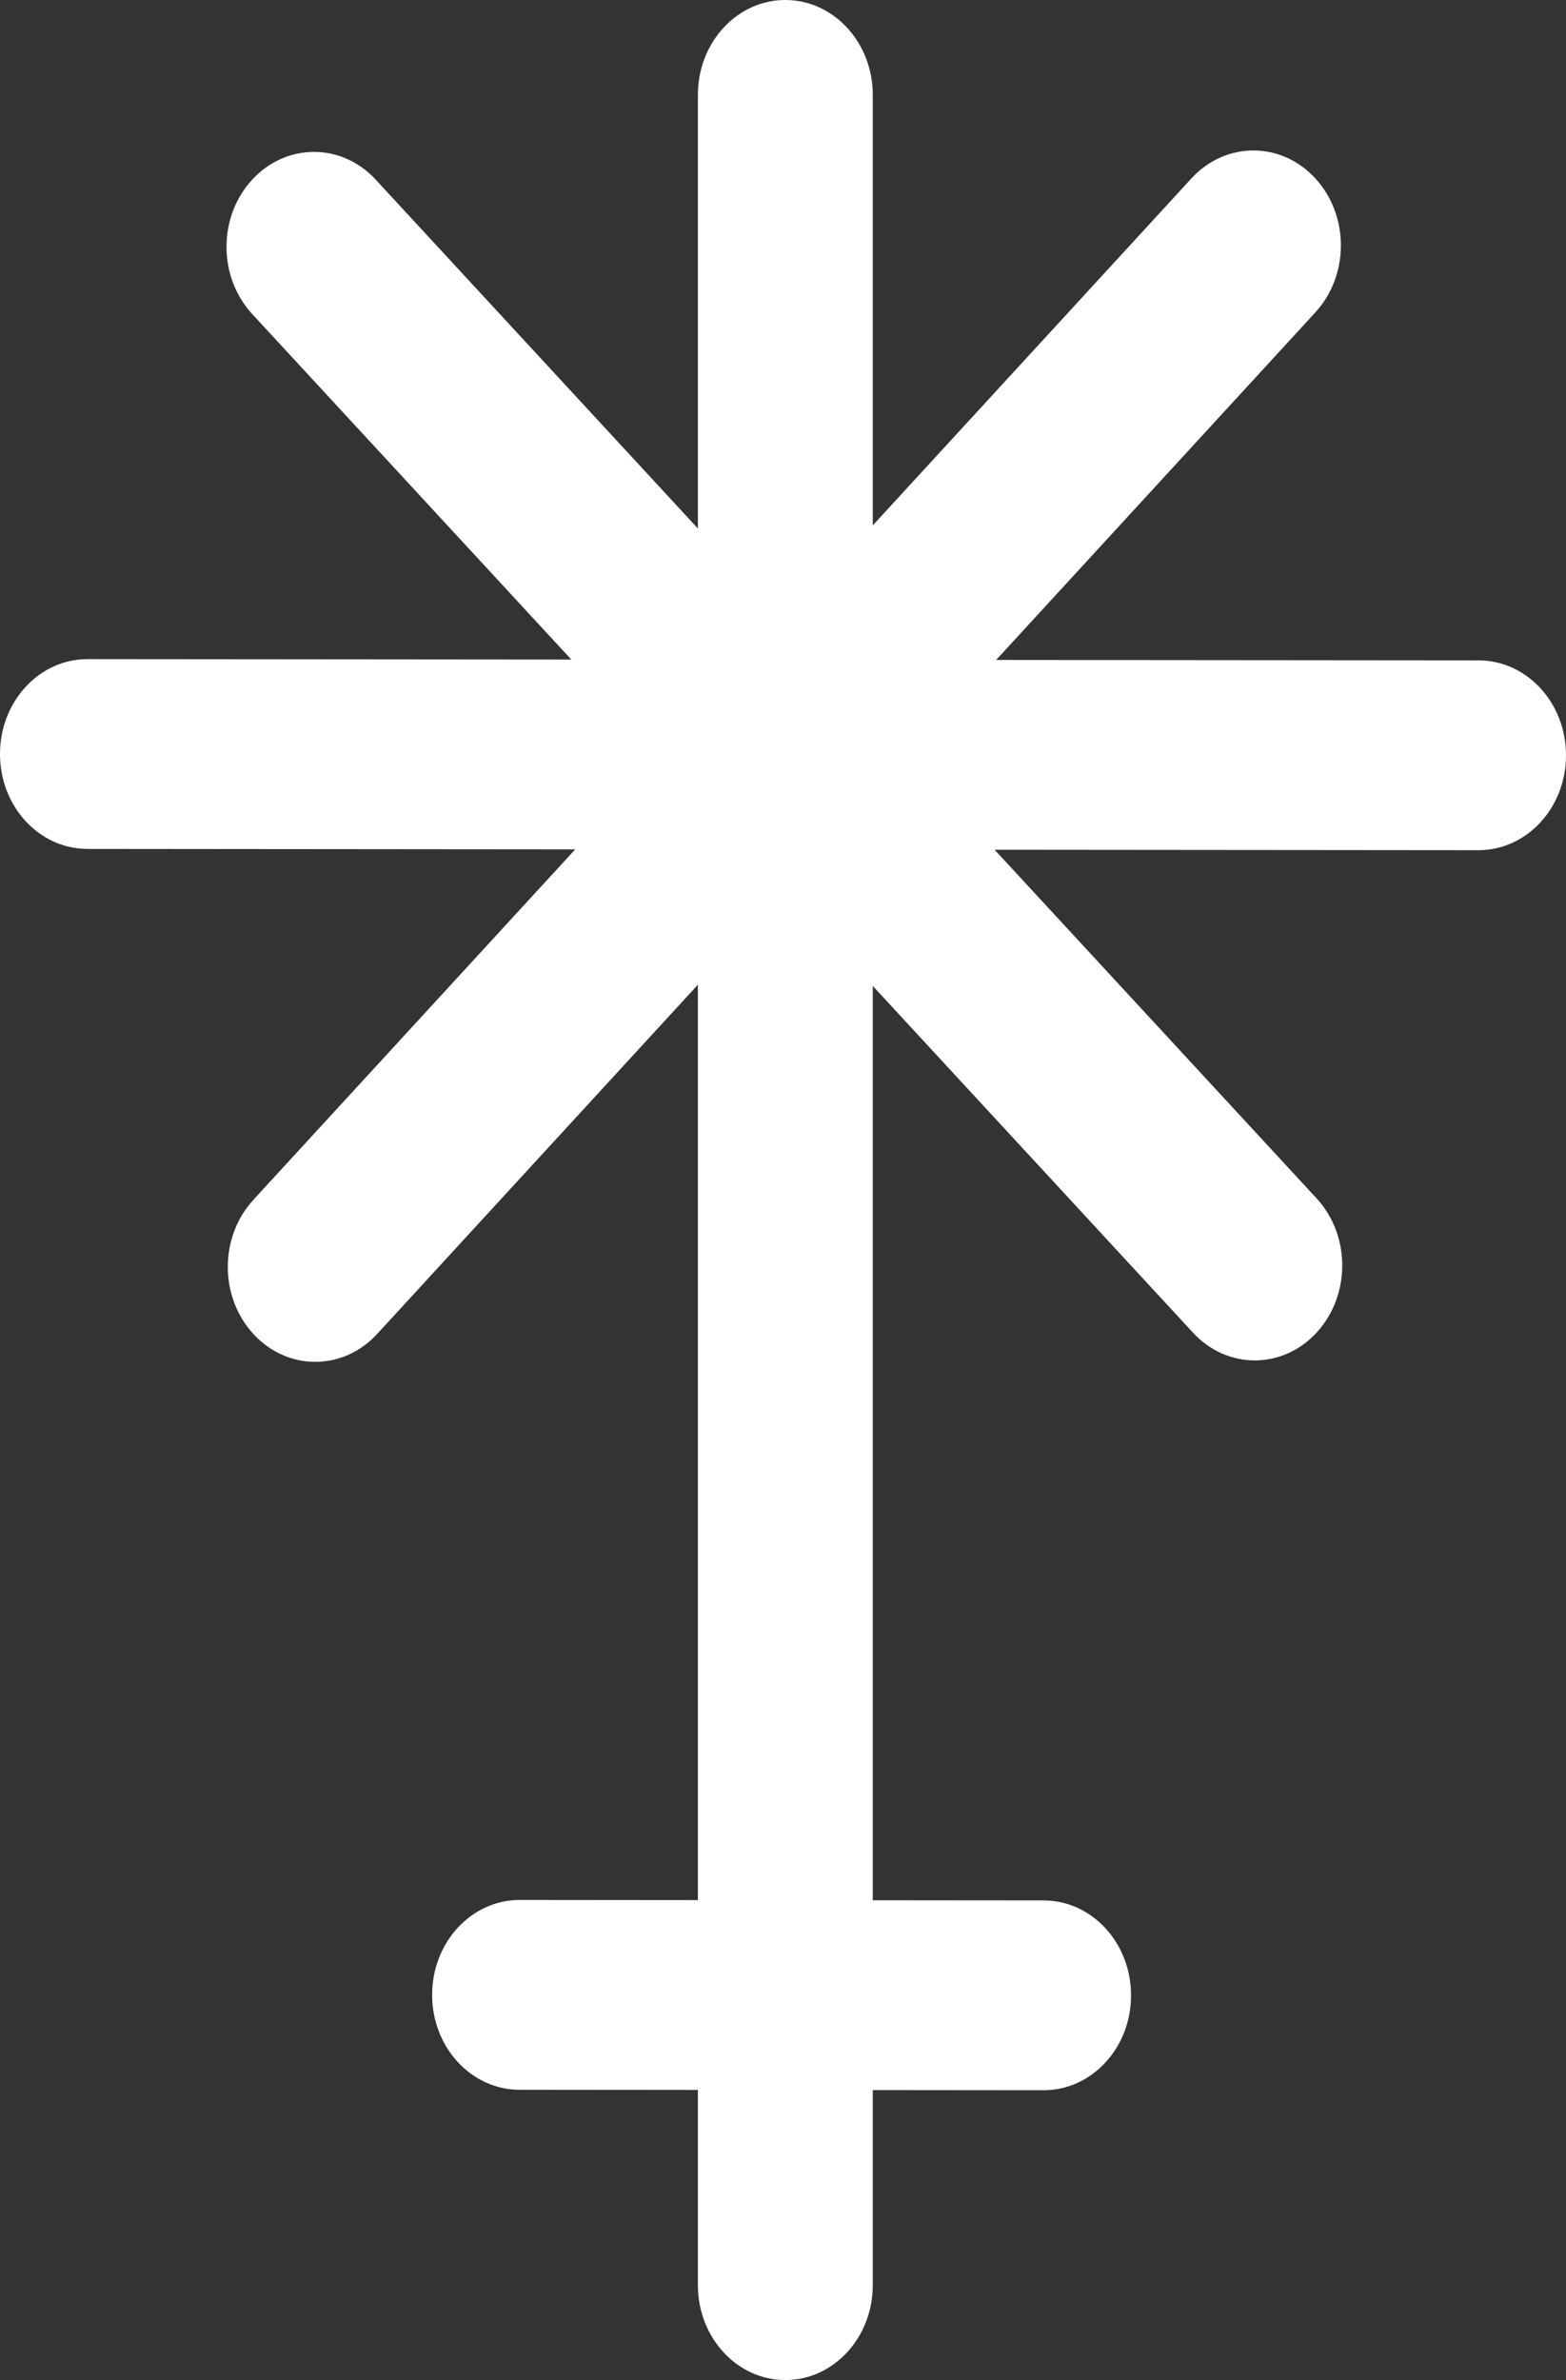 <svg fill="none" viewBox="0 0 52 79" xmlns="http://www.w3.org/2000/svg">
  <rect x="0" y="0" width="52" height="79" fill="#333333" stroke="none"/>
  <g clip-rule="evenodd" fill="#fff" fill-rule="evenodd">
    <path d="m28.981 3.149c0-1.739-1.3-3.149-2.903-3.149 0 0-.002 0-.003 0-1.602 0-2.901 1.41-2.901 3.149v72.702c0 1.739 1.3 3.149 2.901 3.149h.003c1.603 0 2.903-1.41 2.903-3.149 0-12.691 0-60.014 0-72.702z" />
    <path d="m17.254 63.065c-1.603-.001-2.904 1.407-2.905 3.146v.004c-.001 1.737 1.297 3.148 2.9 3.15 4.459.004 12.944.012 17.403.016 1.603.001 2.904-1.407 2.905-3.145 0-.002 0-.004 0-.004.001-1.739-1.297-3.15-2.901-3.152-4.459-.004-12.944-.012-17.403-.016z" />
    <path d="m2.905 21.878c-1.604-.001-2.904 1.407-2.905 3.146v.004c-.001 1.737 1.296 3.148 2.9 3.15 9.113.008 37.082.033 46.195.042 1.603.001 2.904-1.407 2.905-3.145 0-.002 0-.004 0-.004.001-1.739-1.298-3.15-2.9-3.151-9.113-.008-37.082-.034-46.195-.042z" />
    <path d="m12.476 5.962c-1.135-1.228-2.973-1.226-4.106.005 0 0-.001.001-.002.003-1.131 1.23-1.129 3.223.005 4.452 6.251 6.765 24.992 27.049 31.242 33.814 1.135 1.228 2.973 1.226 4.104-.004.001-.001.002-.003.002-.003 1.133-1.231 1.131-3.225-.004-4.453-6.251-6.765-24.991-27.049-31.242-33.814z" />
    <path d="m8.411 39.83c-1.132 1.232-1.128 3.225.007 4.453 0 0 .001.001.002.003 1.135 1.226 2.973 1.223 4.104-.009 6.233-6.784 24.921-27.125 31.154-33.909 1.132-1.232 1.128-3.225-.006-4.452-.001-.001-.003-.003-.003-.003-1.136-1.228-2.974-1.224-4.106.008-6.233 6.784-24.921 27.125-31.154 33.909z" />
  </g>
</svg>
